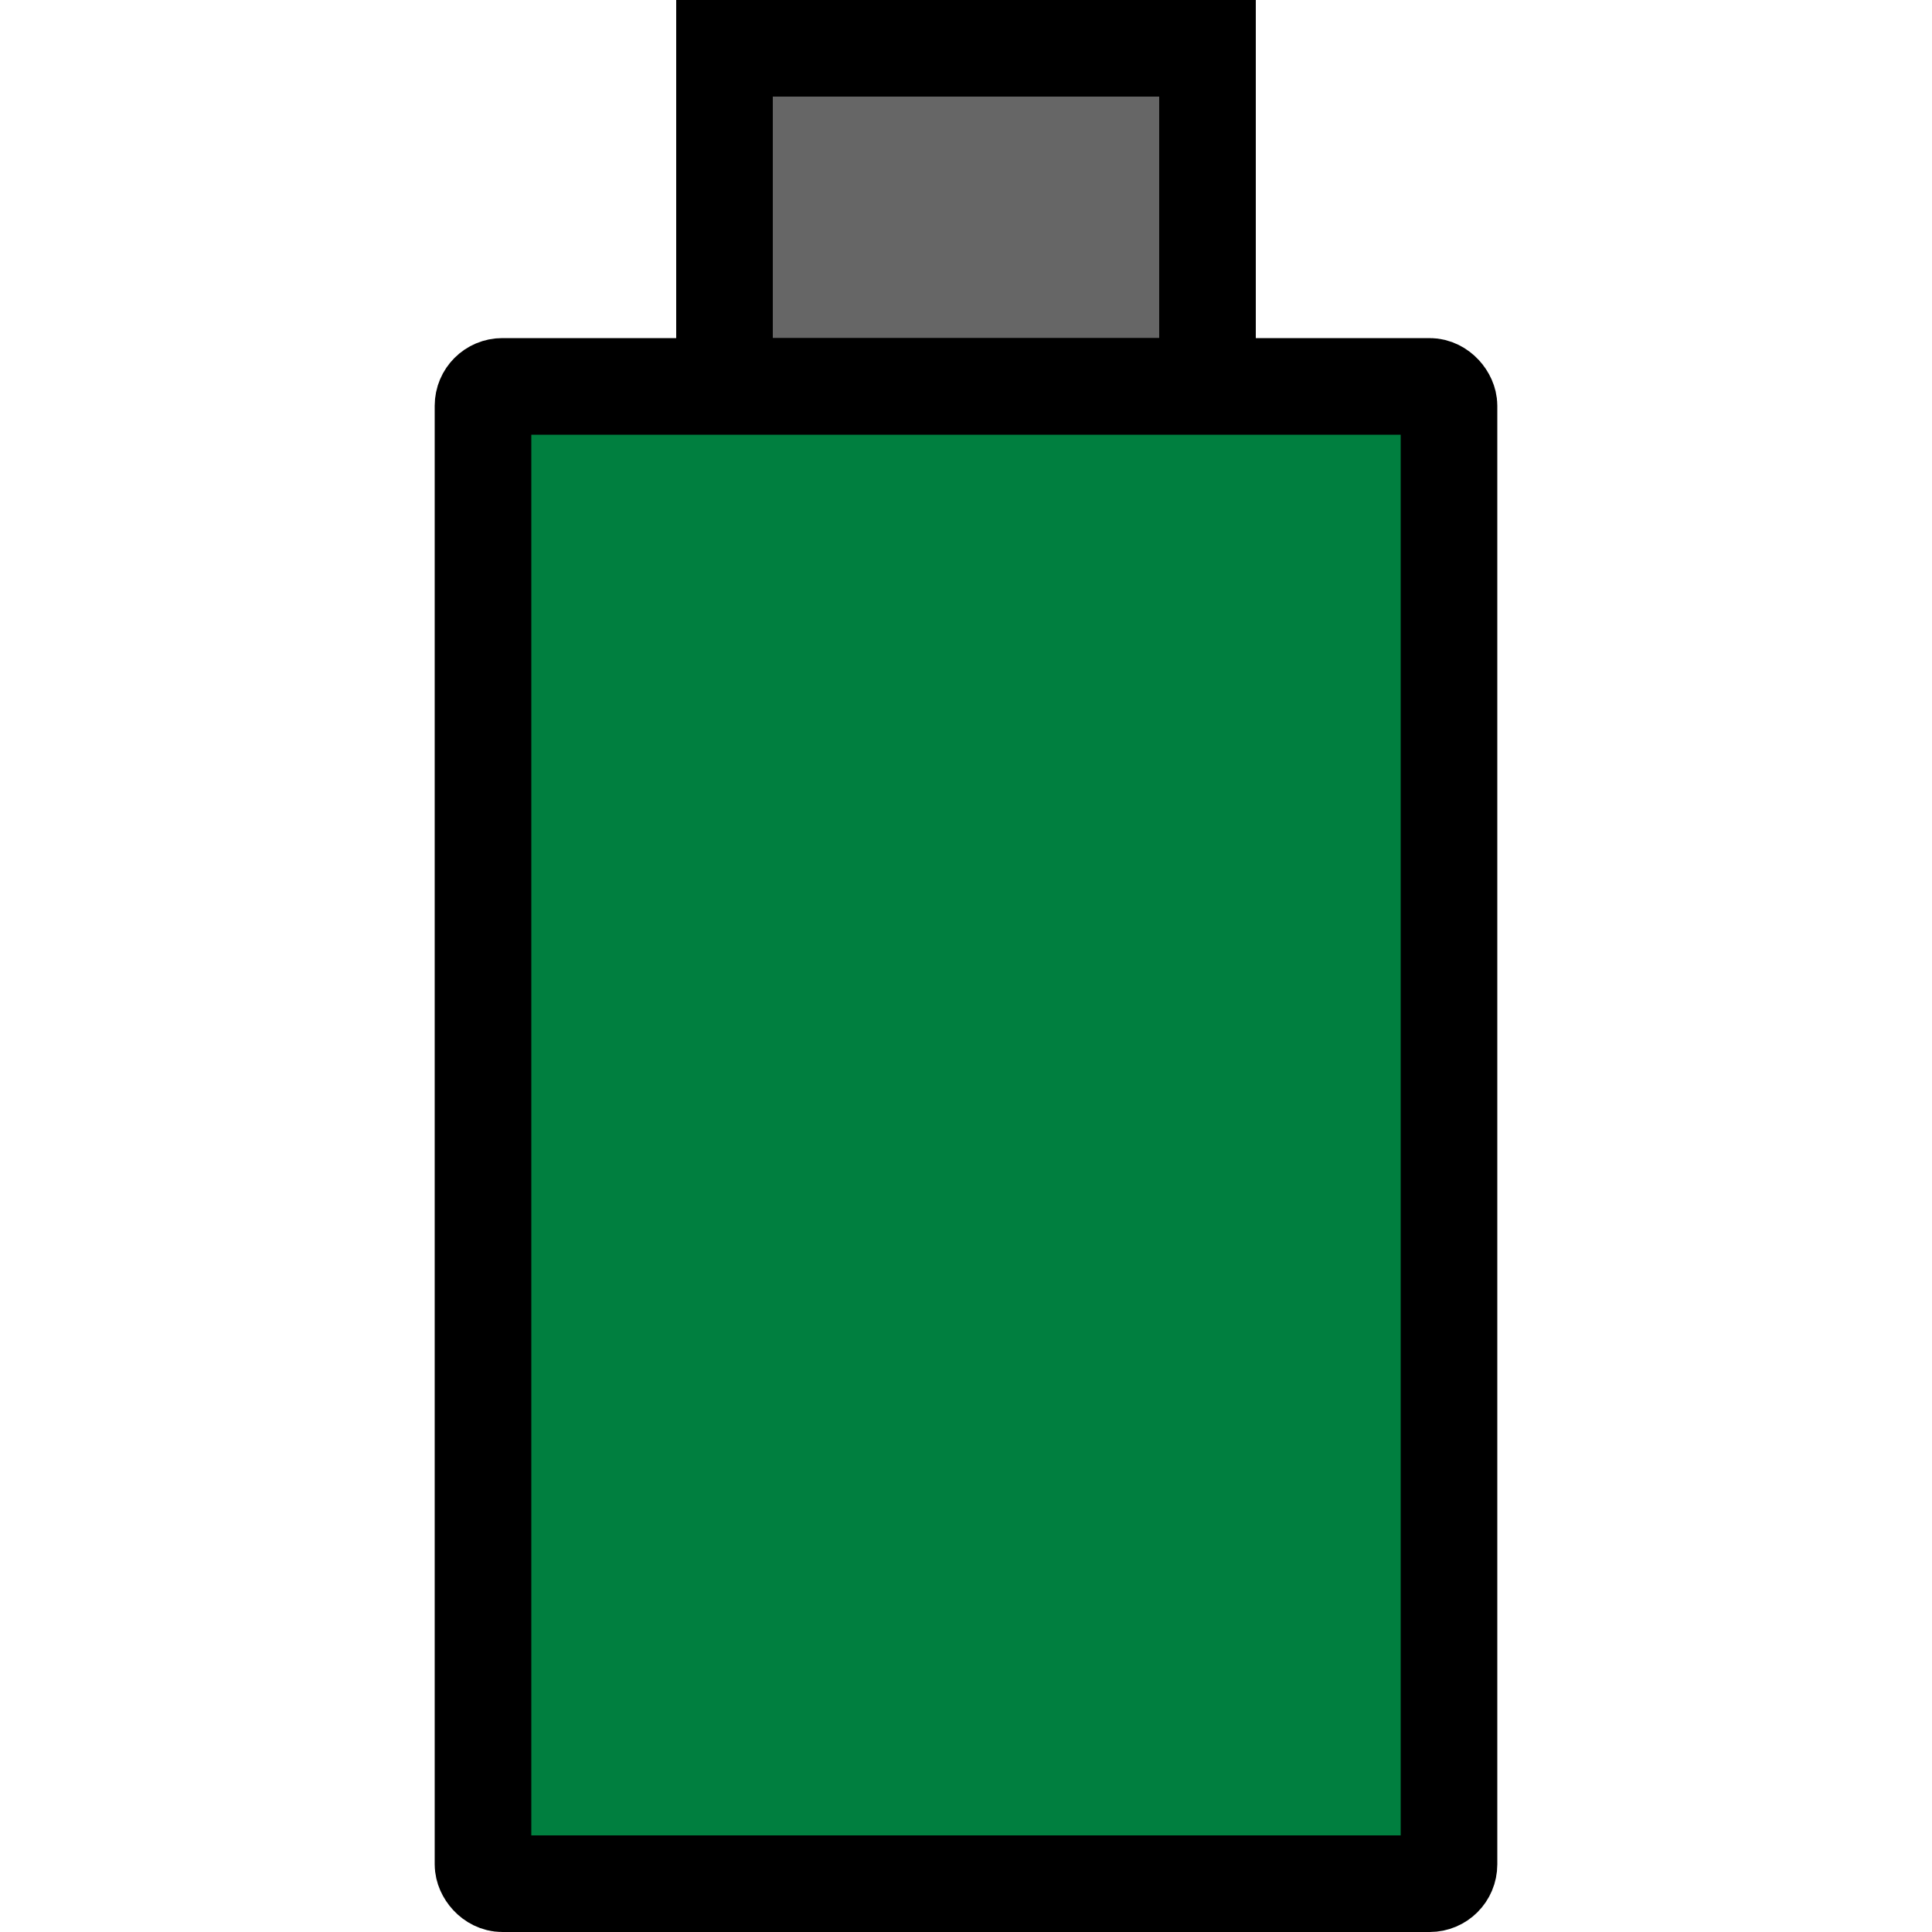 <svg width="200" height="200" xmlns="http://www.w3.org/2000/svg" xmlns:svg="http://www.w3.org/2000/svg">
 <!-- Created with SVG-edit - https://github.com/SVG-Edit/svgedit-->
 <g class="layer">
  <title>Layer 1</title>
  <rect fill="#666666" height="35" id="svg_3" stroke="#000000" stroke-dasharray="null" stroke-linecap="round" stroke-linejoin="null" stroke-width="10" width="50" x="75" y="5"/>
  <rect fill="#007f3f" height="155" id="svg_1" rx="2" ry="2" stroke="#000000" stroke-dasharray="null" stroke-linecap="round" stroke-linejoin="null" stroke-width="10" width="100" x="50" y="40"/>
 </g>
</svg>